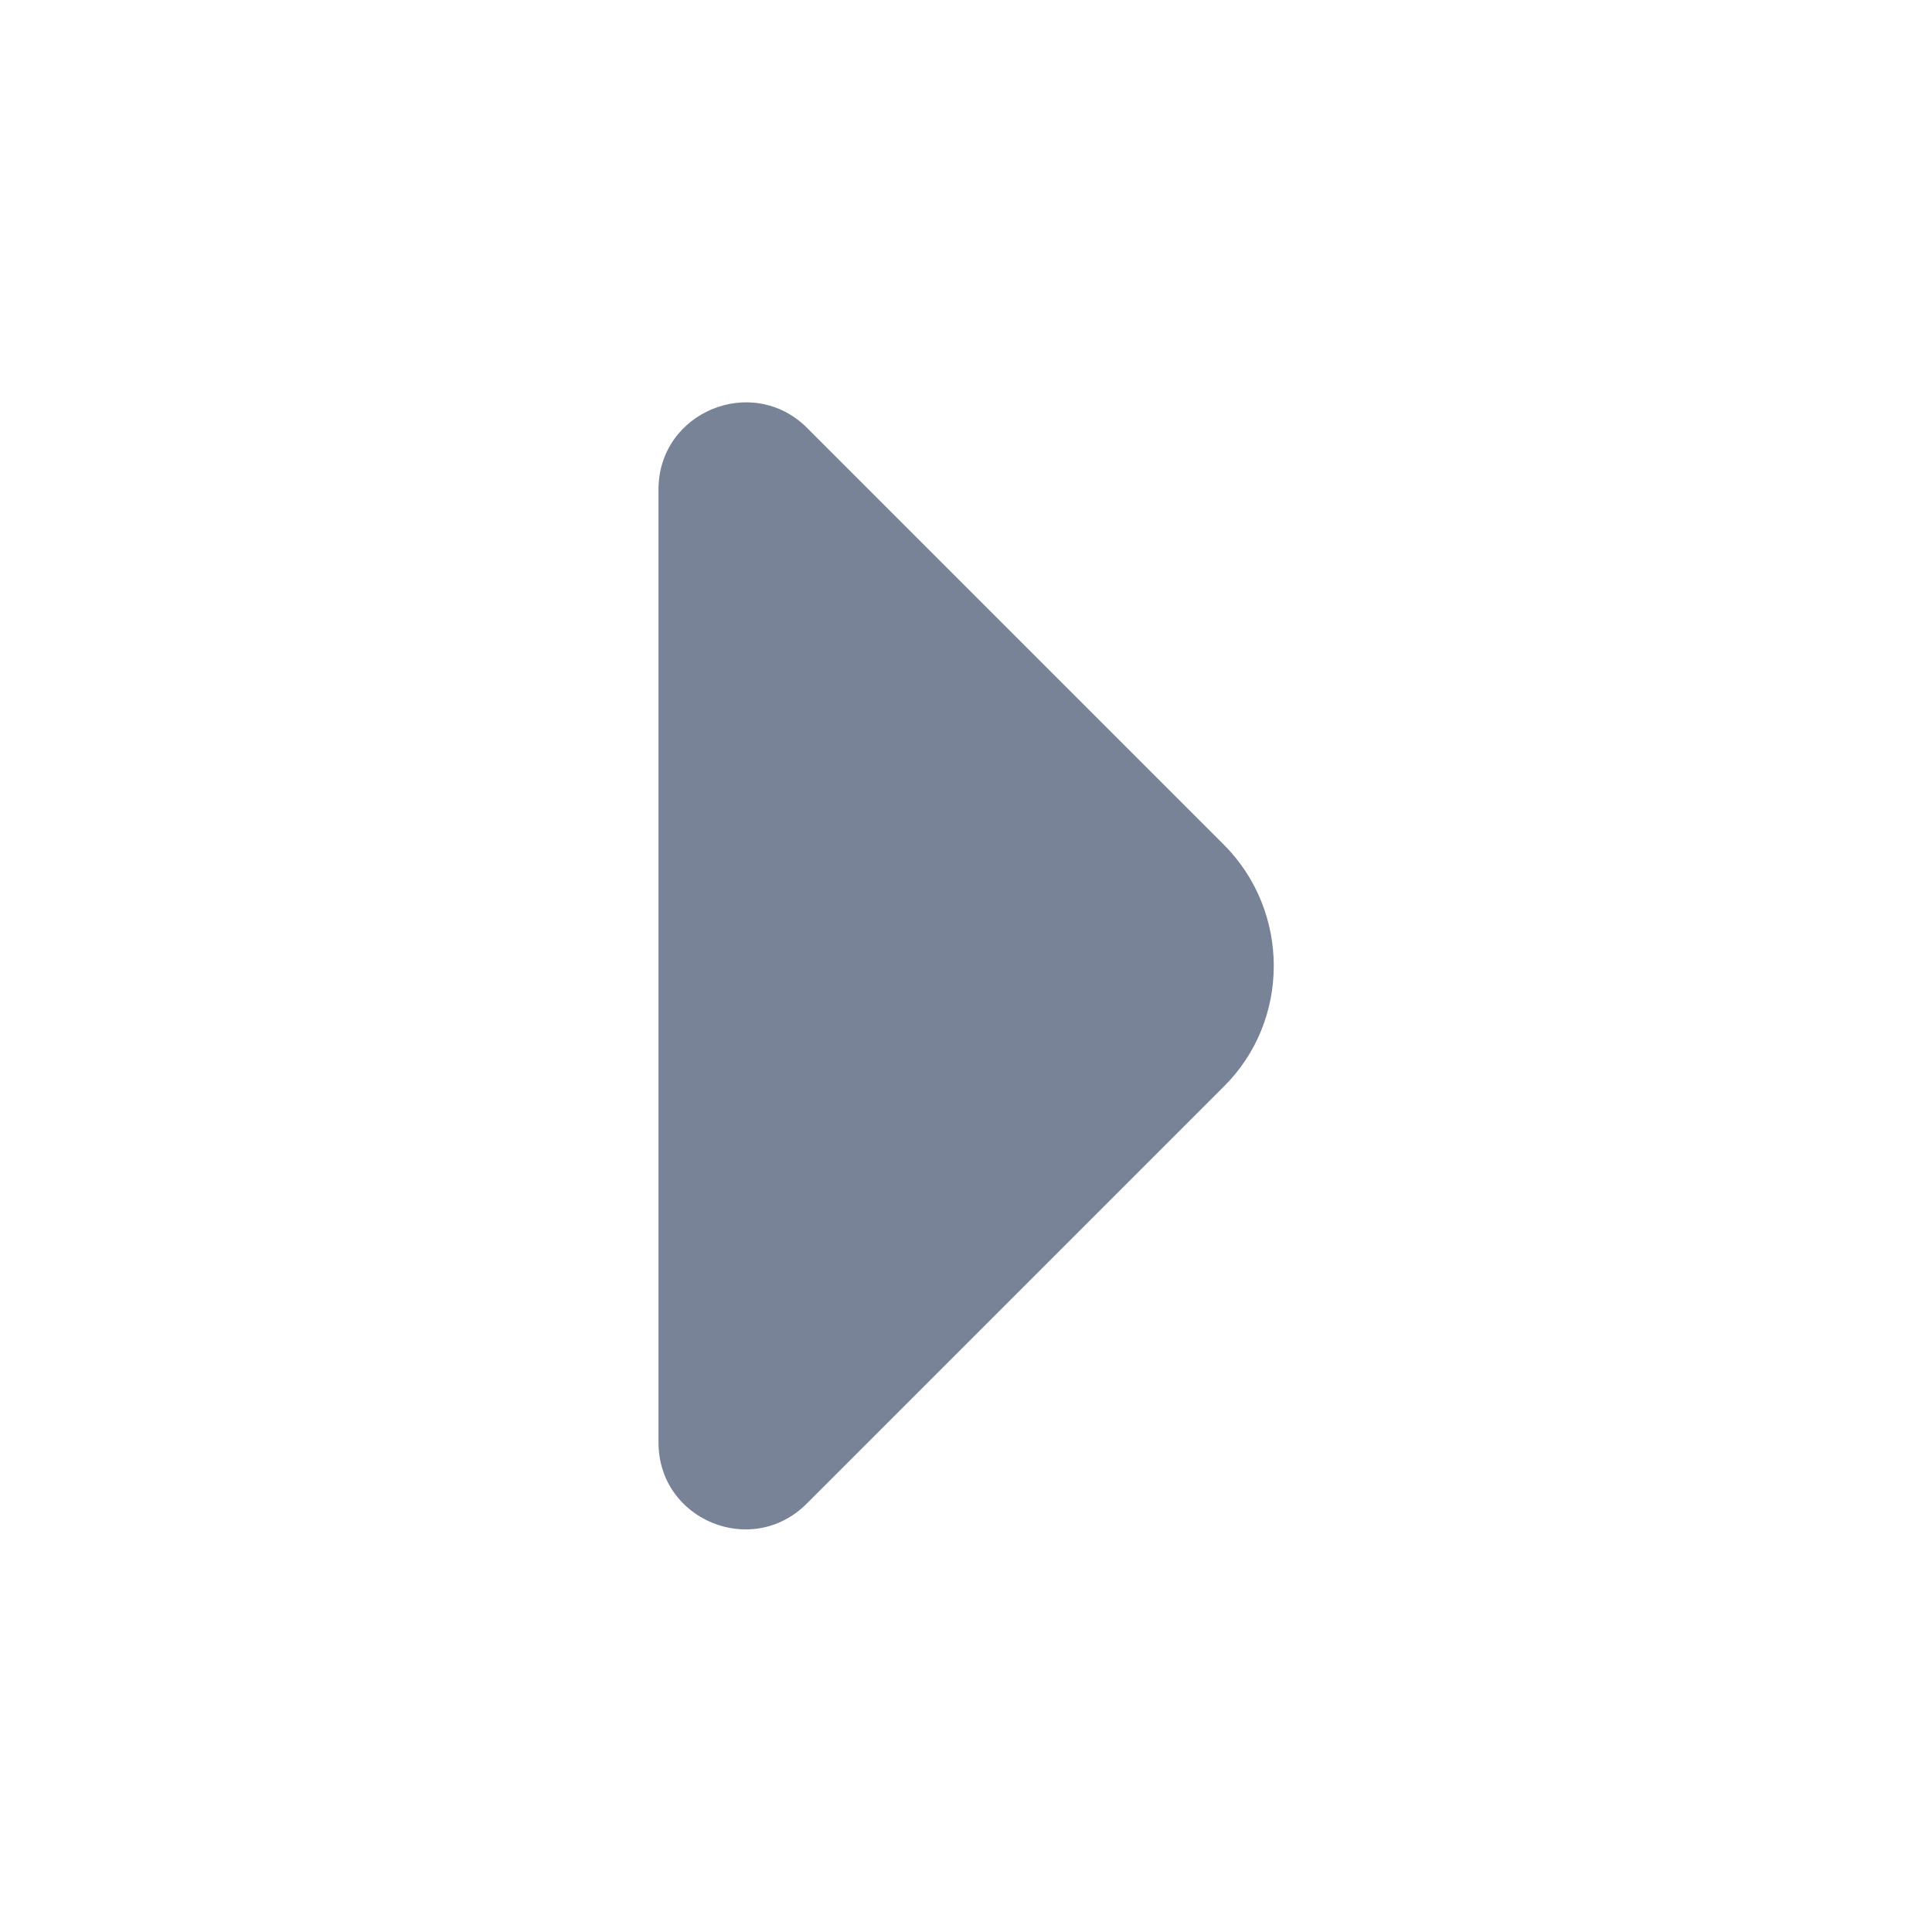 <svg width="19" height="19" viewBox="0 0 19 19" fill="none" xmlns="http://www.w3.org/2000/svg">
<path d="M12.034 8.305L10.474 6.745L7.933 4.204C7.394 3.673 6.476 4.053 6.476 4.813V9.745V14.187C6.476 14.947 7.394 15.327 7.933 14.788L12.034 10.687C12.691 10.038 12.691 8.962 12.034 8.305Z" fill="#788398"/>
</svg>
